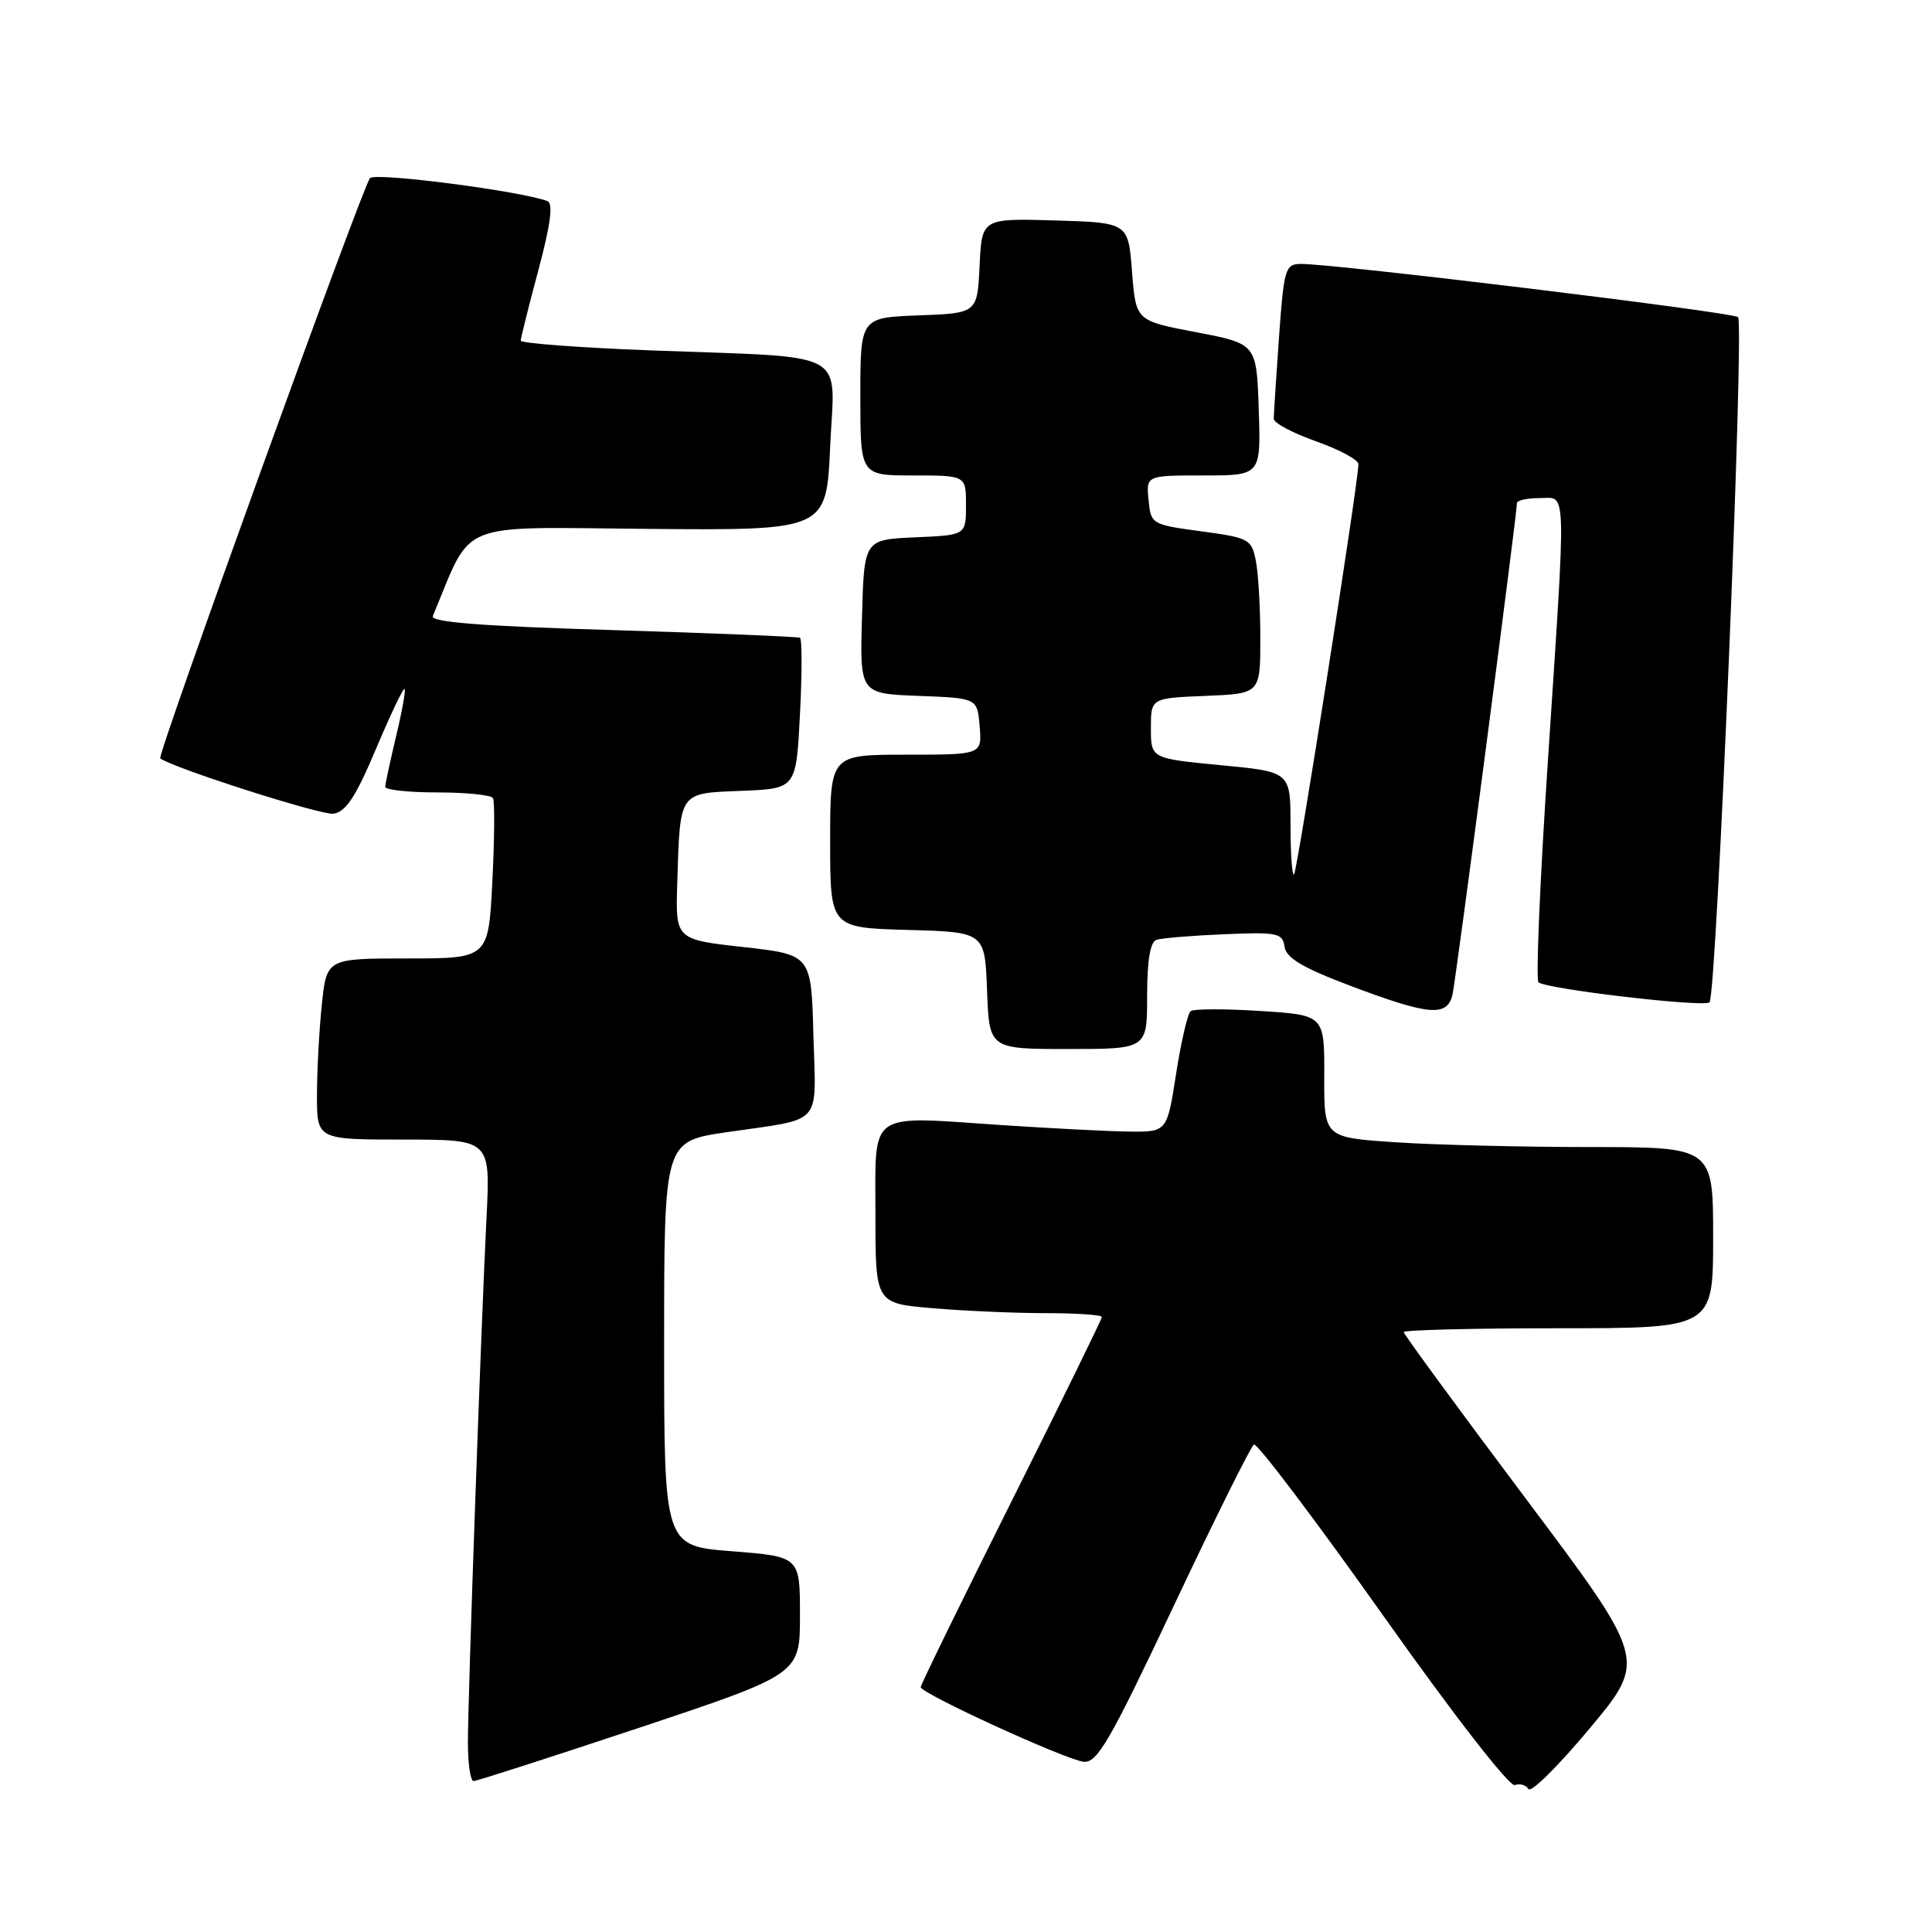 <?xml version="1.0" encoding="UTF-8" standalone="no"?>
<!DOCTYPE svg PUBLIC "-//W3C//DTD SVG 1.1//EN" "http://www.w3.org/Graphics/SVG/1.1/DTD/svg11.dtd" >
<svg xmlns="http://www.w3.org/2000/svg" xmlns:xlink="http://www.w3.org/1999/xlink" version="1.1" viewBox="0 0 256 256">
 <g >
 <path fill="currentColor"
d=" M 202.11 198.49 C 193.25 186.68 186.00 176.79 186.00 176.51 C 186.00 176.23 195.22 176.00 206.50 176.00 C 227.00 176.00 227.00 176.00 227.00 164.00 C 227.00 152.00 227.00 152.00 210.75 151.99 C 201.81 151.99 190.21 151.71 184.97 151.36 C 175.44 150.73 175.44 150.73 175.47 142.61 C 175.50 134.50 175.50 134.50 167.00 133.96 C 162.32 133.66 158.17 133.67 157.77 133.98 C 157.37 134.30 156.50 138.03 155.84 142.28 C 154.64 150.00 154.64 150.00 149.57 149.94 C 146.78 149.90 139.20 149.51 132.73 149.08 C 114.78 147.87 116.00 147.00 116.00 160.97 C 116.00 172.71 116.00 172.71 123.65 173.35 C 127.86 173.71 134.61 174.00 138.65 174.00 C 142.69 174.00 146.00 174.23 146.00 174.51 C 146.00 174.79 140.60 185.81 134.00 199.00 C 127.40 212.19 122.00 223.24 122.00 223.55 C 122.00 224.38 141.14 233.16 143.58 233.44 C 145.37 233.65 147.05 230.75 155.53 212.78 C 160.96 201.28 165.74 191.66 166.15 191.41 C 166.56 191.16 174.23 201.31 183.20 213.96 C 192.59 227.23 200.02 236.79 200.72 236.53 C 201.39 236.29 202.21 236.52 202.53 237.06 C 202.86 237.59 206.53 233.96 210.67 228.99 C 218.21 219.95 218.21 219.95 202.11 198.49 Z  M 84.75 228.92 C 106.00 221.83 106.00 221.83 106.00 214.05 C 106.00 206.26 106.00 206.26 97.00 205.55 C 88.00 204.85 88.00 204.85 88.00 178.05 C 88.00 151.24 88.00 151.24 96.25 150.03 C 109.27 148.12 108.11 149.41 107.78 137.17 C 107.50 126.50 107.50 126.50 98.50 125.49 C 89.50 124.49 89.50 124.49 89.74 116.99 C 90.13 104.77 89.87 105.13 98.26 104.79 C 105.50 104.50 105.50 104.50 106.00 94.65 C 106.28 89.23 106.28 84.67 106.00 84.51 C 105.72 84.36 94.56 83.90 81.19 83.49 C 63.74 82.97 57.01 82.44 57.35 81.63 C 62.72 68.79 60.08 69.86 85.91 70.08 C 109.50 70.28 109.50 70.28 110.00 59.18 C 110.59 46.13 113.04 47.44 86.25 46.43 C 76.76 46.07 69.00 45.48 69.00 45.14 C 69.01 44.79 70.05 40.58 71.34 35.79 C 72.96 29.73 73.32 26.95 72.54 26.65 C 69.07 25.32 49.79 22.82 49.03 23.60 C 48.10 24.55 20.77 100.16 21.23 100.49 C 23.11 101.83 42.59 108.05 44.18 107.82 C 45.84 107.57 47.15 105.57 49.82 99.23 C 51.74 94.69 53.44 91.11 53.61 91.28 C 53.78 91.44 53.28 94.26 52.49 97.54 C 51.71 100.82 51.06 103.84 51.04 104.25 C 51.02 104.66 54.12 105.00 57.94 105.00 C 61.76 105.00 65.08 105.34 65.32 105.75 C 65.56 106.16 65.53 111.11 65.24 116.75 C 64.73 127.00 64.73 127.00 54.01 127.00 C 43.28 127.00 43.28 127.00 42.64 133.15 C 42.29 136.53 42.00 141.93 42.00 145.15 C 42.00 151.00 42.00 151.00 53.49 151.00 C 64.98 151.00 64.98 151.00 64.47 161.25 C 63.74 175.73 62.00 224.82 62.00 230.91 C 62.00 233.71 62.34 236.00 62.75 236.00 C 63.16 236.00 73.06 232.81 84.75 228.92 Z  M 152.00 131.97 C 152.00 127.23 152.41 124.80 153.25 124.53 C 153.94 124.30 157.97 123.97 162.21 123.79 C 169.27 123.49 169.95 123.63 170.21 125.45 C 170.43 126.95 172.62 128.24 179.00 130.65 C 189.43 134.58 191.79 134.77 192.47 131.75 C 192.94 129.66 201.00 68.16 201.00 66.67 C 201.00 66.30 202.35 66.00 204.00 66.00 C 207.65 66.00 207.57 63.41 205.06 101.50 C 204.04 116.90 203.50 129.79 203.85 130.15 C 204.74 131.04 225.82 133.51 226.52 132.81 C 227.46 131.88 231.16 42.75 230.30 42.02 C 229.51 41.35 176.53 34.91 172.33 34.97 C 170.30 35.00 170.12 35.64 169.47 44.75 C 169.09 50.11 168.78 54.95 168.78 55.50 C 168.78 56.05 171.31 57.39 174.39 58.48 C 177.48 59.57 180.00 60.93 180.00 61.50 C 180.00 63.83 171.90 115.43 171.47 115.87 C 171.21 116.12 171.00 113.17 171.00 109.30 C 171.00 102.27 171.00 102.27 161.75 101.39 C 152.50 100.50 152.50 100.50 152.50 96.50 C 152.50 92.50 152.50 92.50 159.75 92.21 C 167.00 91.91 167.00 91.91 167.00 84.58 C 167.00 80.55 166.73 75.91 166.40 74.27 C 165.84 71.44 165.47 71.25 159.15 70.40 C 152.59 69.51 152.50 69.46 152.19 66.25 C 151.87 63.00 151.87 63.00 159.48 63.00 C 167.08 63.00 167.08 63.00 166.79 54.27 C 166.50 45.55 166.50 45.55 158.50 44.02 C 150.50 42.50 150.50 42.50 150.00 36.00 C 149.50 29.50 149.50 29.50 139.80 29.21 C 130.10 28.93 130.10 28.93 129.80 35.21 C 129.50 41.50 129.50 41.50 121.75 41.79 C 114.00 42.08 114.00 42.08 114.00 52.54 C 114.00 63.00 114.00 63.00 121.00 63.00 C 128.00 63.00 128.00 63.00 128.00 66.95 C 128.00 70.91 128.00 70.91 121.25 71.20 C 114.50 71.50 114.50 71.50 114.22 81.71 C 113.93 91.91 113.93 91.91 121.72 92.21 C 129.50 92.50 129.50 92.50 129.81 96.25 C 130.12 100.00 130.12 100.00 120.06 100.00 C 110.00 100.00 110.00 100.00 110.00 111.47 C 110.00 122.93 110.00 122.93 120.25 123.22 C 130.50 123.50 130.50 123.50 130.79 131.25 C 131.08 139.00 131.08 139.00 141.54 139.00 C 152.00 139.00 152.00 139.00 152.00 131.97 Z "/>
</g>
</svg>